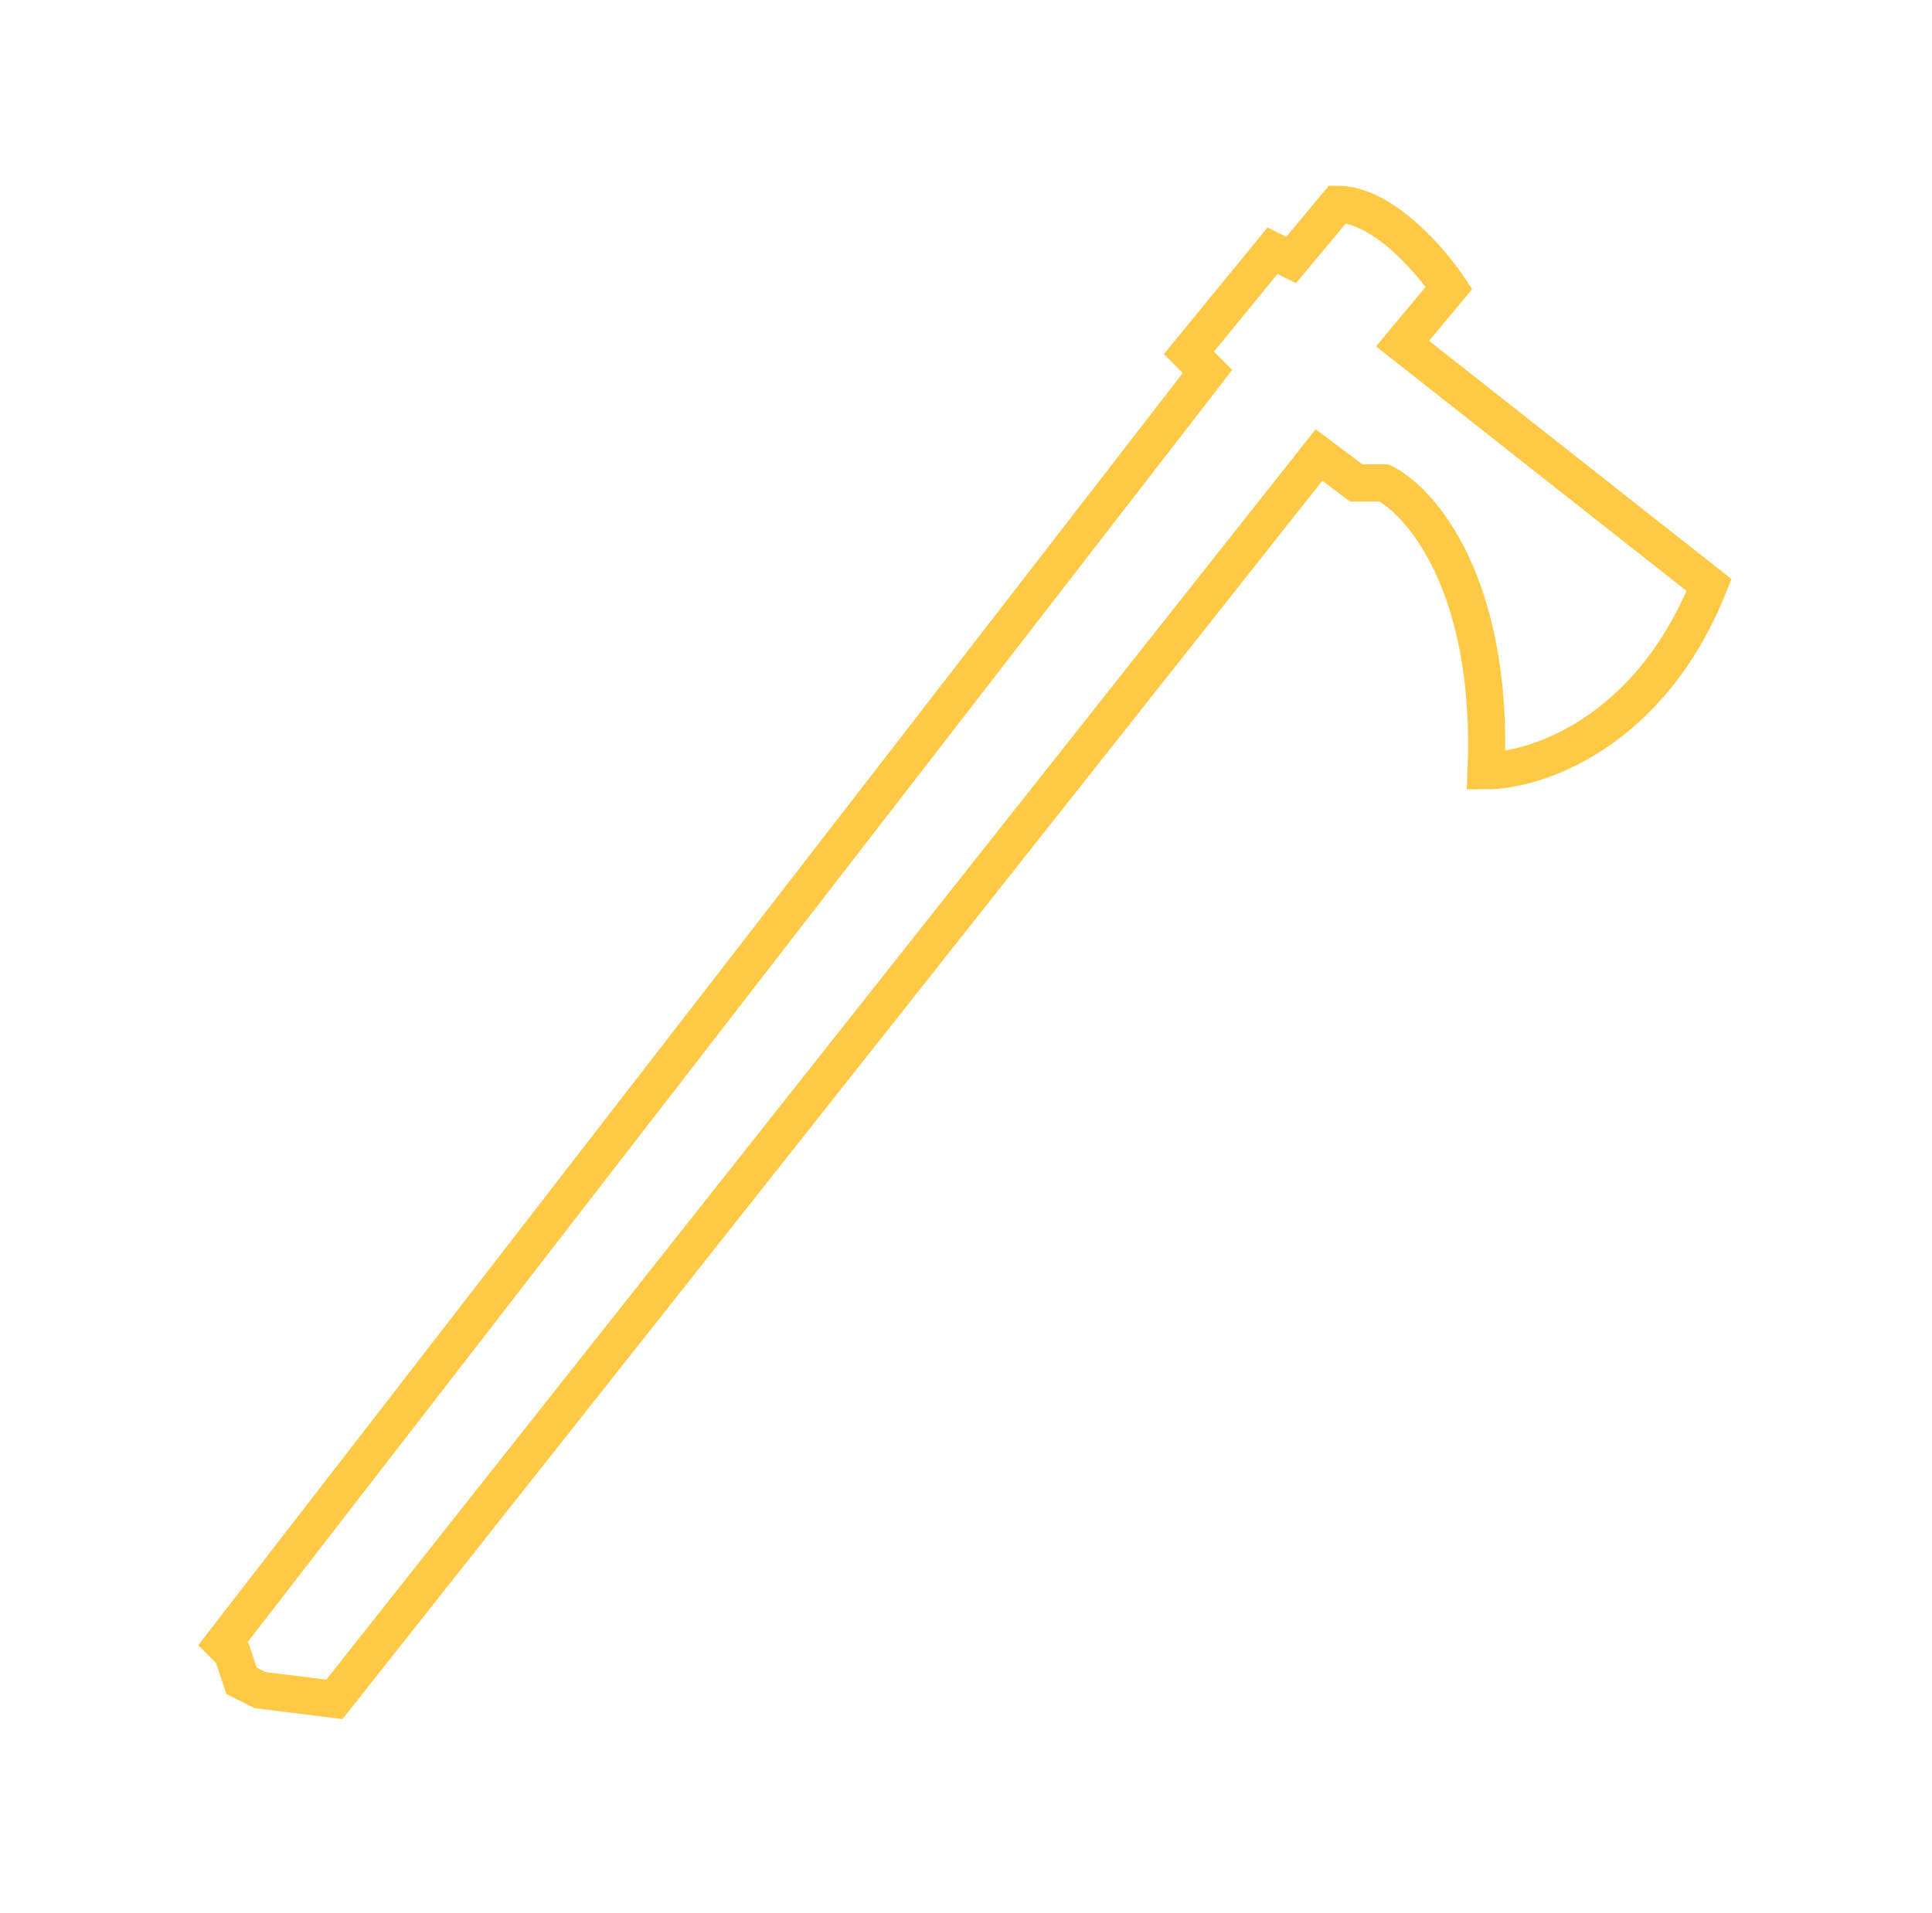<svg width="104" height="103" viewBox="0 0 104 103" fill="none" xmlns="http://www.w3.org/2000/svg">
<g filter="url(#filter0_d_2124_132)">
<path d="M13 90.5L12.5 89L12 88.5L65 20L64 19L68.5 13.5L69.5 14L72 11C74.4 11 77 14 78 15.5L75.5 18.5L92 31.5C88.8 39.5 82.667 41.5 80 41.5C80.4 31.5 76.5 27 74.5 26H73L71 24.5L18 91.5L14 91L13 90.5Z" stroke="#FEC945" stroke-width="2"/>
</g>
<defs>
<filter id="filter0_d_2124_132" x="0.77" y="0.1" width="102.336" height="102.362" filterUnits="userSpaceOnUse" color-interpolation-filters="sRGB">
<feFlood flood-opacity="0" result="BackgroundImageFix"/>
<feColorMatrix in="SourceAlpha" type="matrix" values="0 0 0 0 0 0 0 0 0 0 0 0 0 0 0 0 0 0 127 0" result="hardAlpha"/>
<feOffset/>
<feGaussianBlur stdDeviation="4.95"/>
<feColorMatrix type="matrix" values="0 0 0 0 0.996 0 0 0 0 0.711 0 0 0 0 0 0 0 0 1 0"/>
<feBlend mode="normal" in2="BackgroundImageFix" result="effect1_dropShadow_2124_132"/>
<feBlend mode="normal" in="SourceGraphic" in2="effect1_dropShadow_2124_132" result="shape"/>
</filter>
</defs>
</svg>

